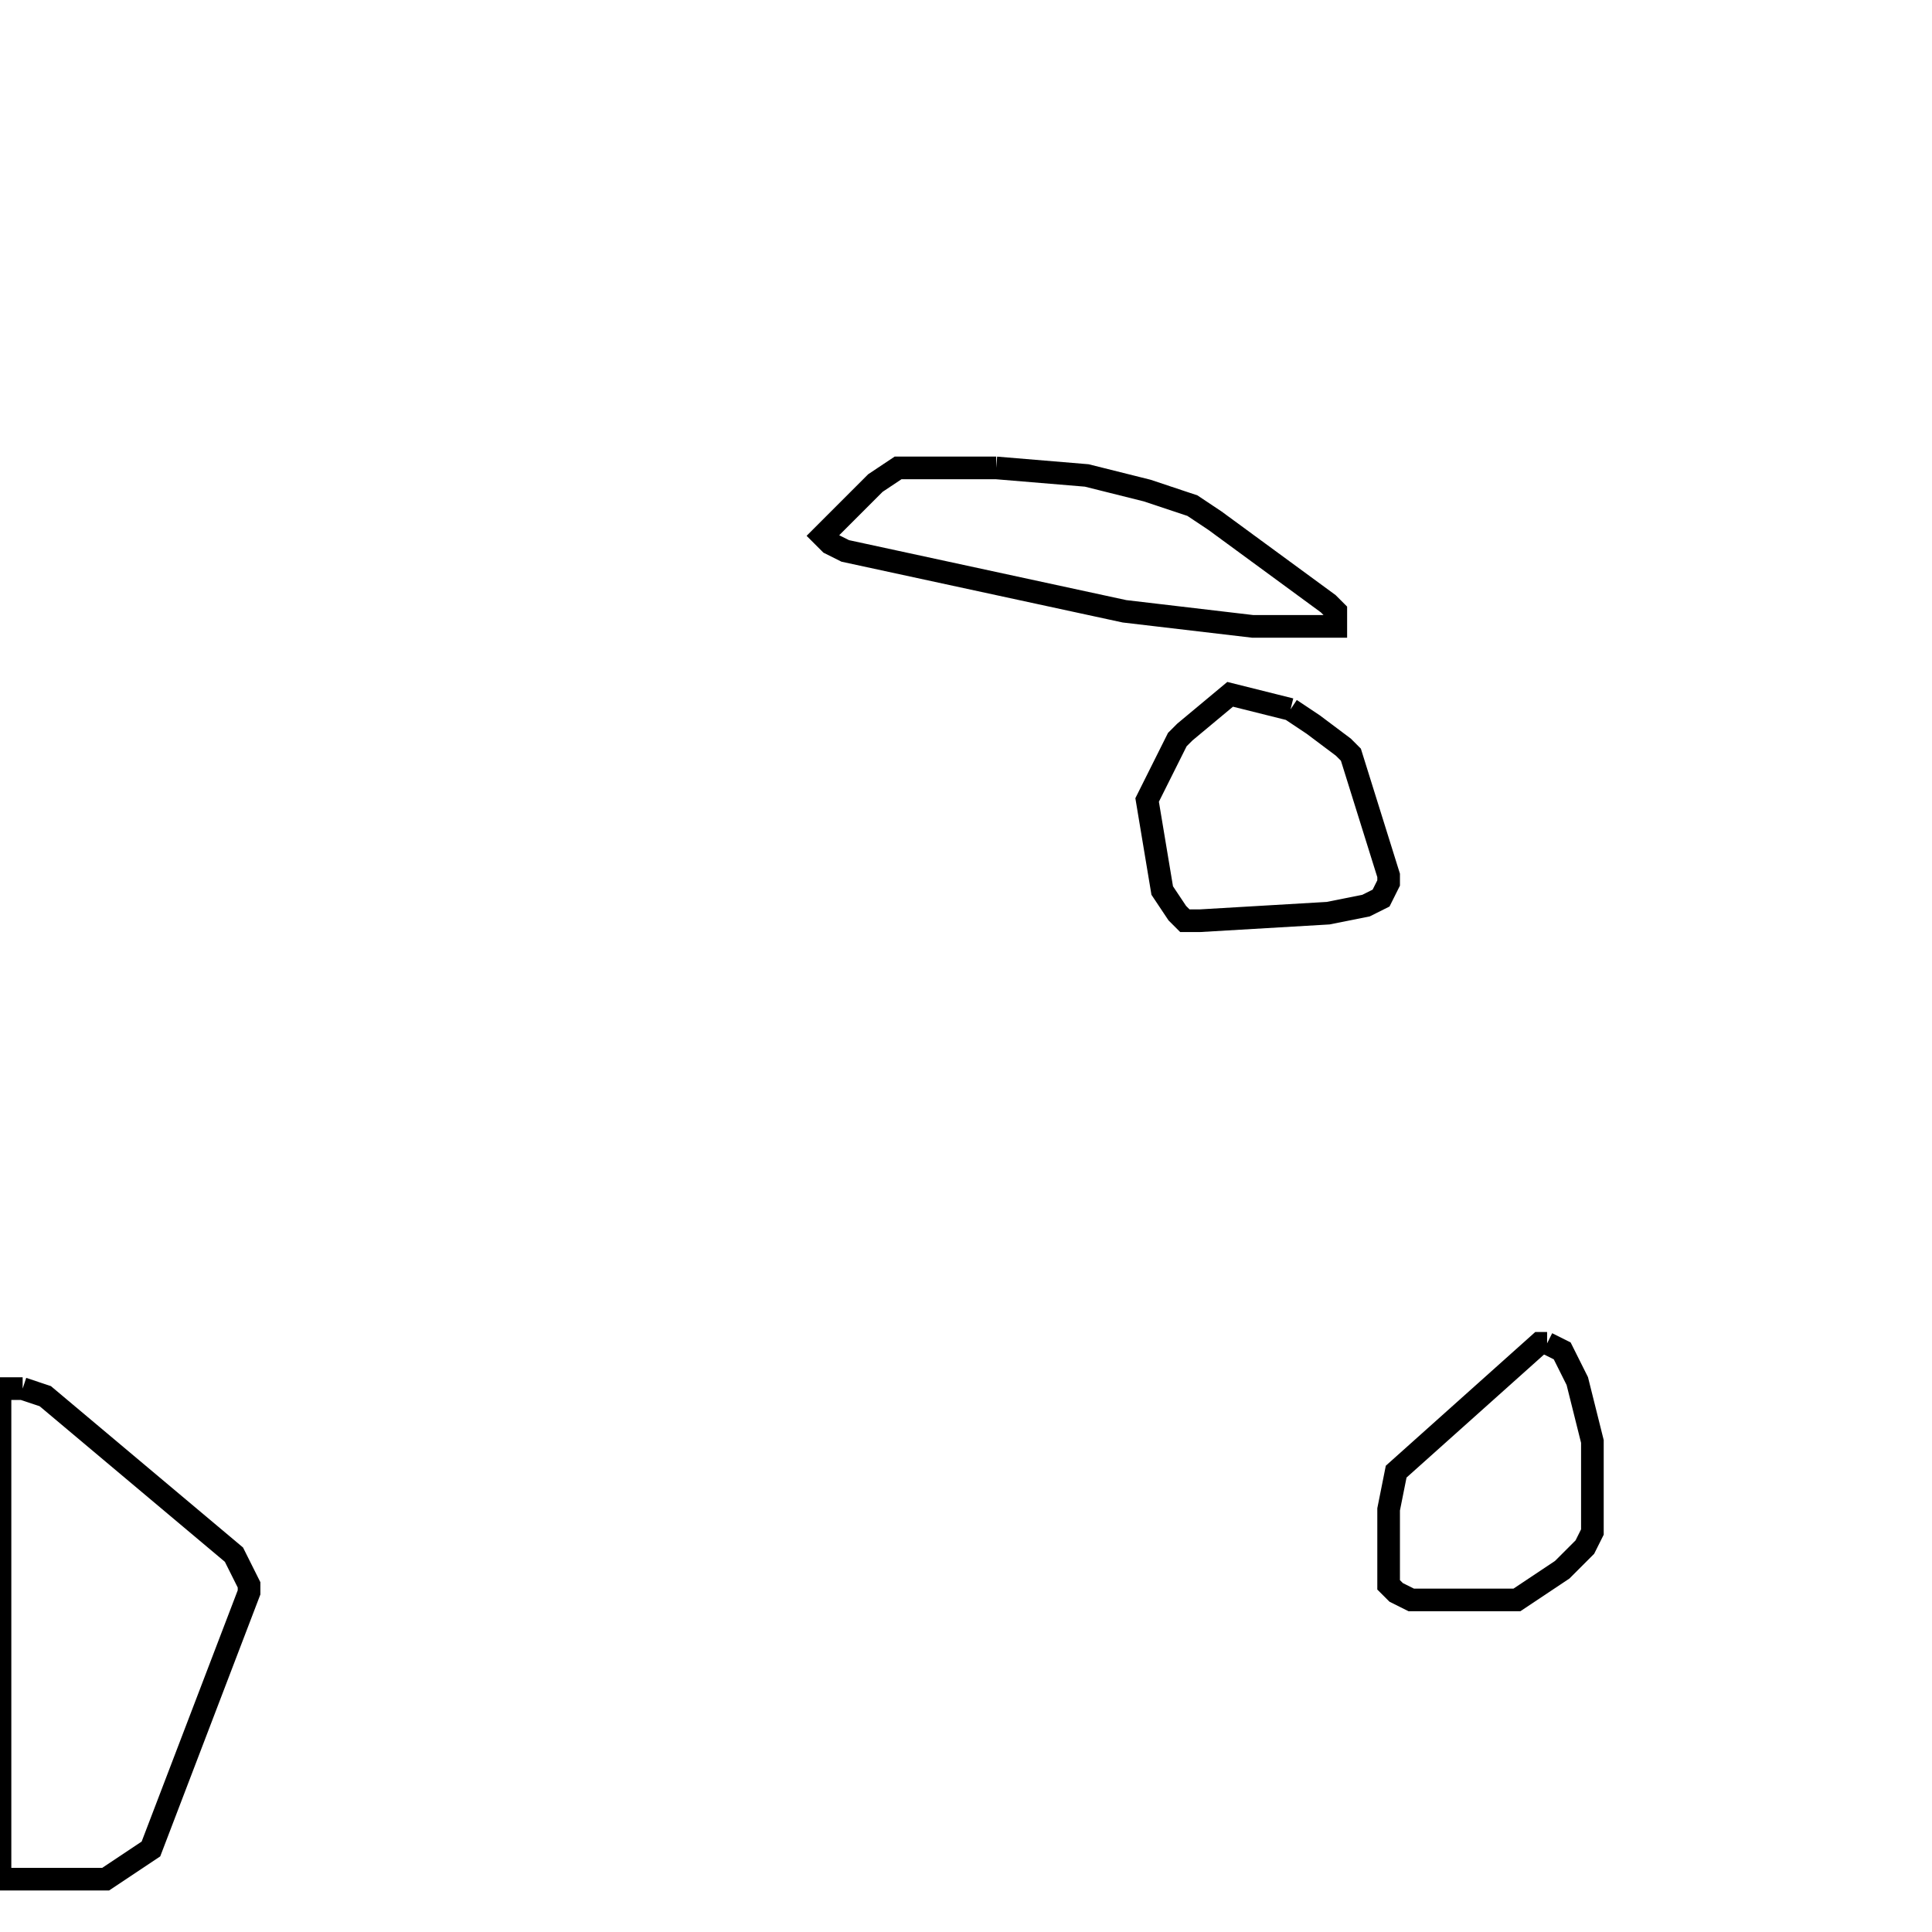<svg width="256" height="256" xmlns="http://www.w3.org/2000/svg" fill-opacity="0" stroke="black" stroke-width="3" ><path d="M3 184 6 185 31 206 33 210 33 211 20 245 14 249 0 249 0 184 3 184 "/><path d="M171 94 174 96 178 99 179 100 184 116 184 117 183 119 181 120 176 121 159 122 157 122 156 121 154 118 152 106 156 98 157 97 163 92 171 94 "/><path d="M132 62 144 63 152 65 158 67 161 69 176 80 177 81 177 83 166 83 149 81 112 73 110 72 109 71 116 64 119 62 132 62 "/><path d="M205 178 207 179 209 183 211 191 211 203 210 205 207 208 201 212 187 212 185 211 184 210 184 200 185 195 204 178 205 178 "/></svg>